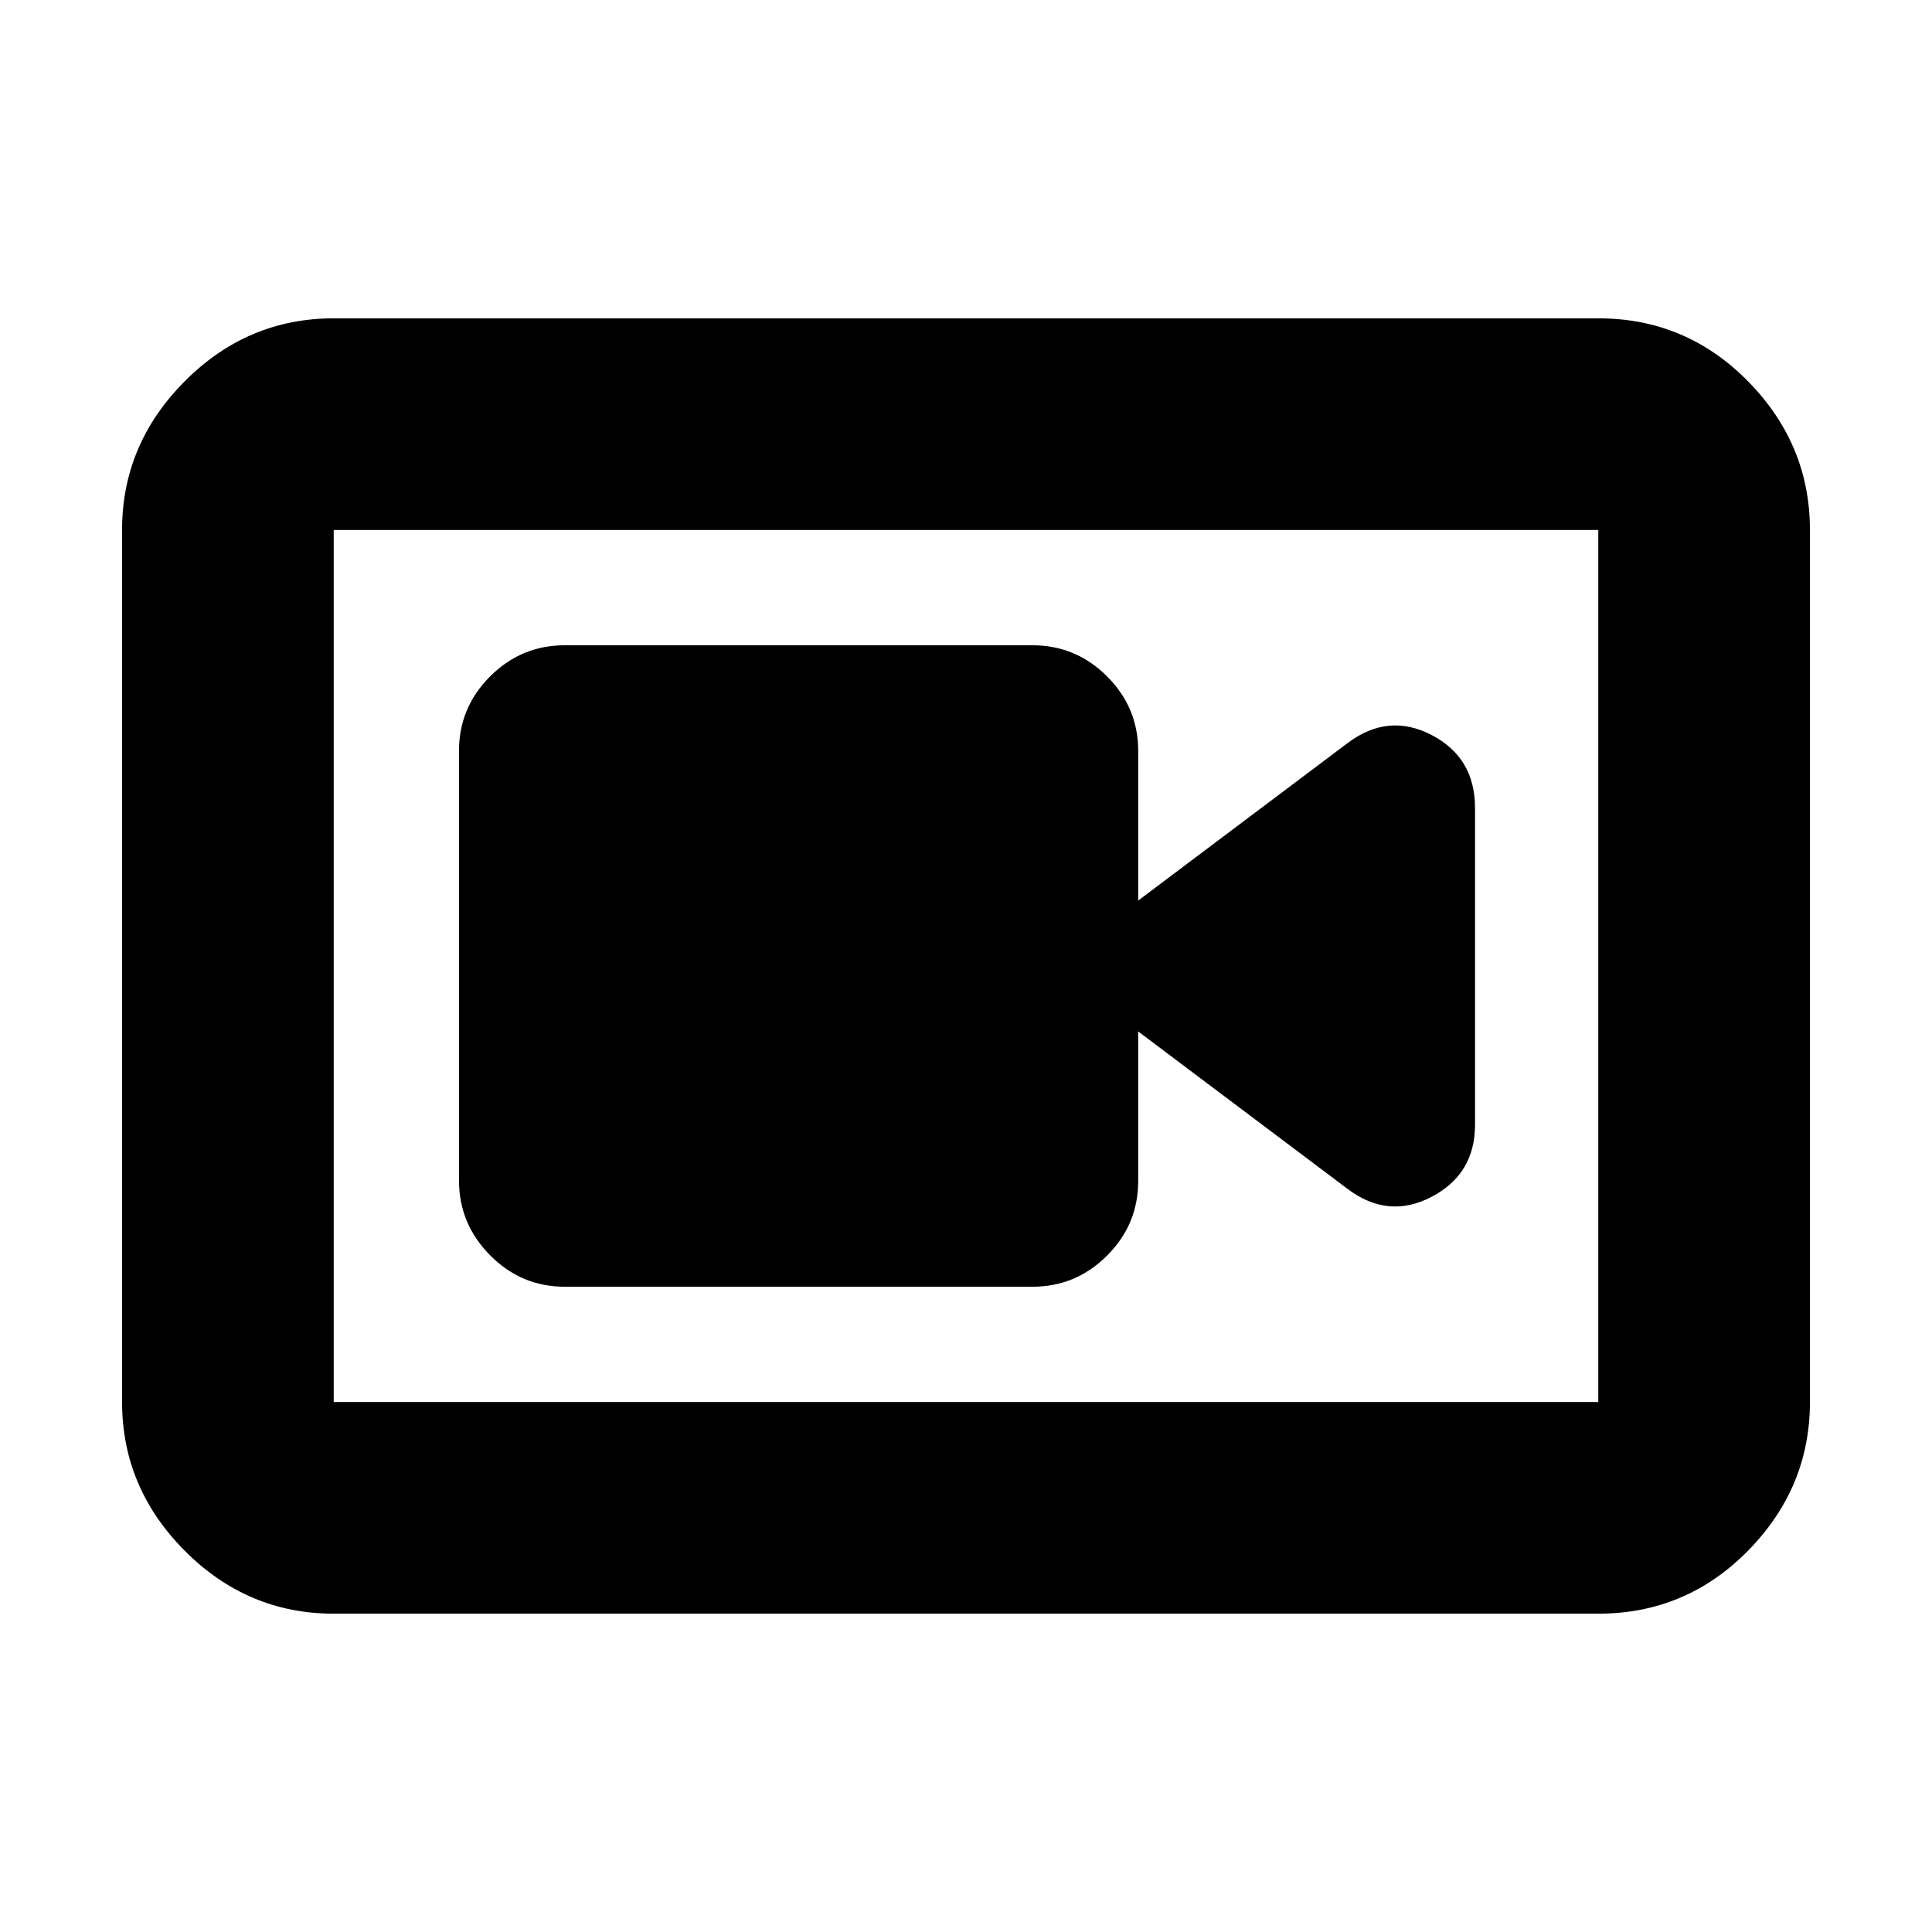 <svg xmlns="http://www.w3.org/2000/svg" height="20" viewBox="0 -960 960 960" width="20"><path d="M280.652-320.63h232.326q21.639 0 37.113-15.456t15.474-37.069v-74.323l104.065 78.26q20.196 15.196 41.75 3.9 21.555-11.296 21.555-35.813V-558.46q0-25.097-21.555-36.308-21.554-11.21-41.75 3.986l-104.065 78.26v-74.323q0-21.613-15.474-37.069-15.474-15.456-37.113-15.456H280.652q-21.639 0-37.113 15.463-15.474 15.462-15.474 37.084V-373.5q0 21.622 15.474 37.246 15.474 15.624 37.113 15.624ZM165.826-158.174q-42.929 0-74.052-31.29-31.122-31.289-31.122-73.884v-433.304q0-42.595 31.122-73.884 31.123-31.29 74.052-31.29h628.348q43.629 0 74.402 31.29 30.772 31.289 30.772 73.884v433.304q0 42.595-30.772 73.884-30.773 31.29-74.402 31.29H165.826Zm0-105.174h628.348v-433.304H165.826v433.304Zm0-433.304v433.304-433.304Z"/></svg>
